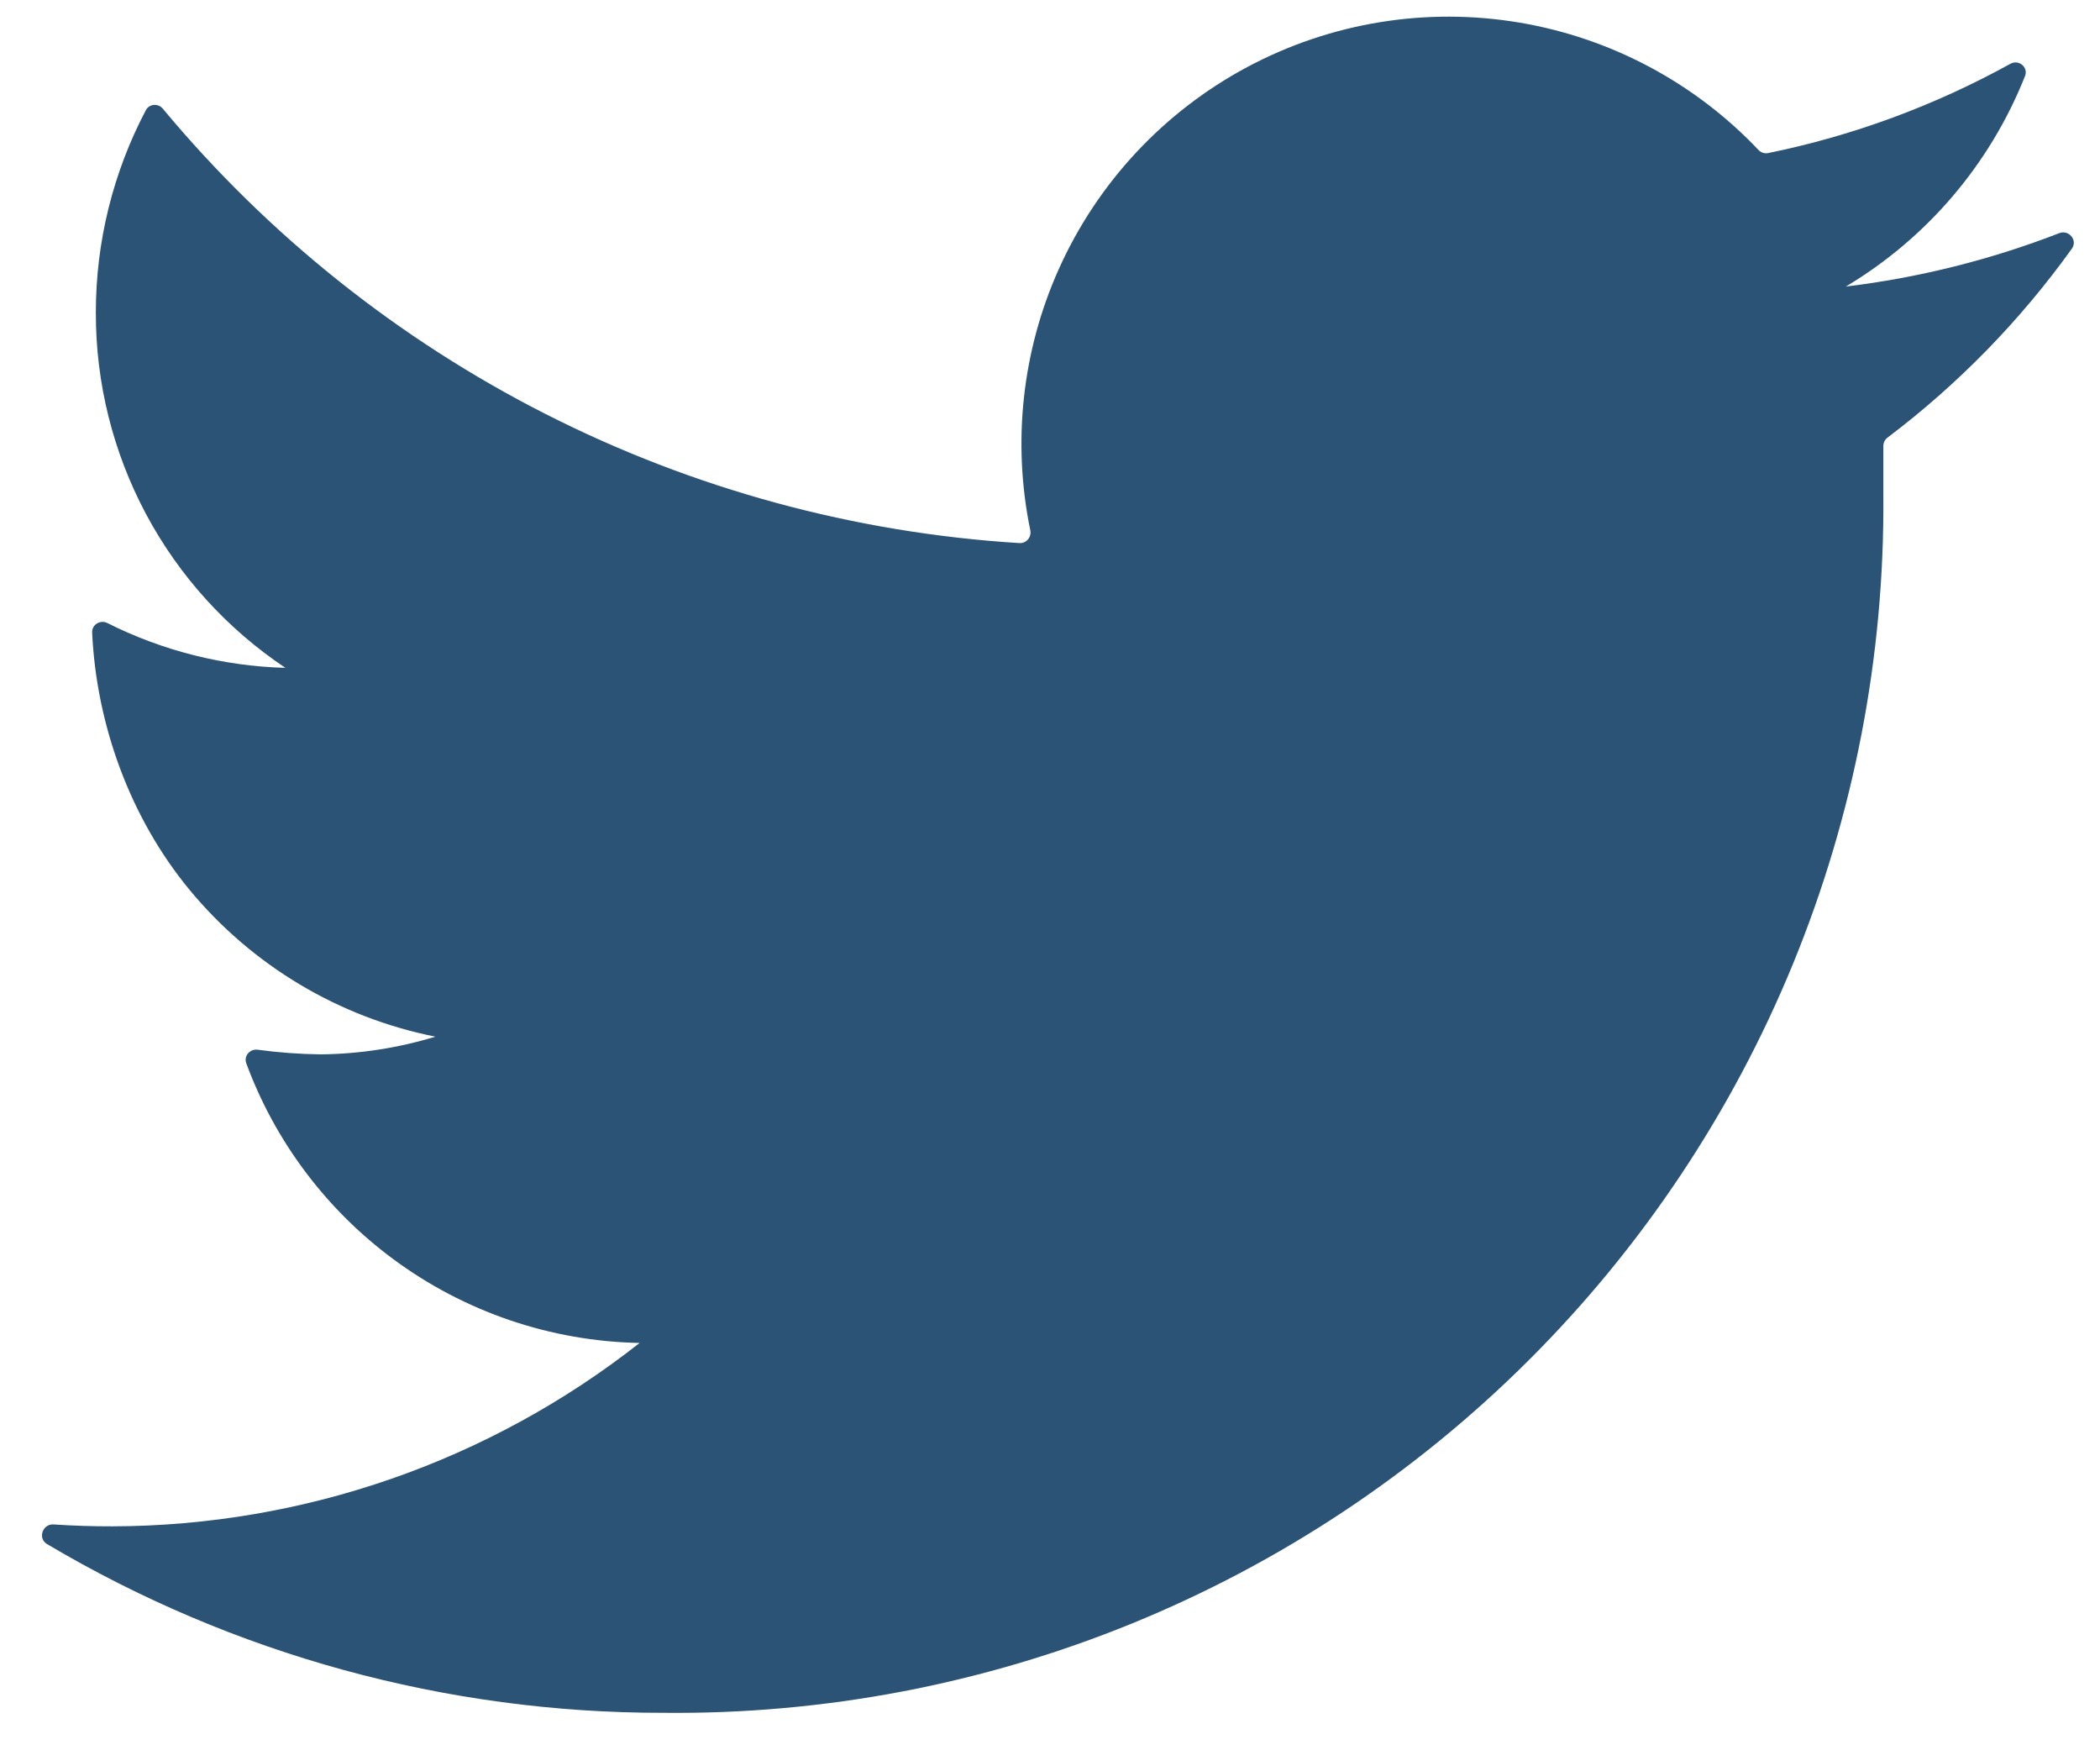 <svg width="42" height="35" viewBox="0 0 42 35" fill="none" xmlns="http://www.w3.org/2000/svg">
<path d="M41.437 4.973C41.558 4.805 41.379 4.588 41.186 4.662C39.814 5.194 38.38 5.553 36.917 5.73C38.546 4.757 39.803 3.276 40.5 1.522C40.571 1.343 40.376 1.183 40.207 1.276C38.693 2.112 37.06 2.715 35.364 3.061C35.293 3.076 35.22 3.052 35.17 2.999C33.898 1.656 32.222 0.762 30.395 0.453C28.53 0.137 26.613 0.45 24.945 1.341C23.277 2.232 21.952 3.652 21.177 5.378C20.441 7.018 20.243 8.847 20.606 10.604C20.634 10.74 20.527 10.869 20.388 10.86C17.088 10.655 13.864 9.778 10.914 8.28C7.971 6.786 5.366 4.708 3.256 2.173C3.162 2.061 2.984 2.075 2.916 2.205C2.26 3.451 1.916 4.839 1.917 6.251C1.914 7.656 2.259 9.04 2.92 10.279C3.582 11.519 4.54 12.575 5.708 13.355C4.469 13.321 3.254 13.015 2.148 12.459C2.006 12.388 1.835 12.49 1.843 12.649C1.929 14.502 2.609 16.361 3.786 17.788C5.039 19.307 6.778 20.346 8.708 20.73C7.965 20.956 7.193 21.076 6.417 21.084C5.994 21.079 5.572 21.048 5.153 20.991C4.998 20.97 4.871 21.117 4.926 21.264C5.501 22.821 6.519 24.18 7.856 25.172C9.287 26.233 11.012 26.821 12.792 26.855C9.786 29.22 6.075 30.511 2.25 30.522C1.857 30.523 1.464 30.51 1.072 30.484C0.851 30.469 0.75 30.763 0.94 30.876C4.667 33.087 8.926 34.256 13.271 34.251C16.479 34.284 19.661 33.678 22.631 32.468C25.602 31.257 28.302 29.467 30.573 27.202C32.845 24.937 34.642 22.241 35.86 19.274C37.077 16.306 37.692 13.125 37.667 9.918V8.918C37.667 8.852 37.698 8.79 37.75 8.751C39.163 7.684 40.406 6.41 41.437 4.973Z" fill="#2B5376"/>
</svg>
